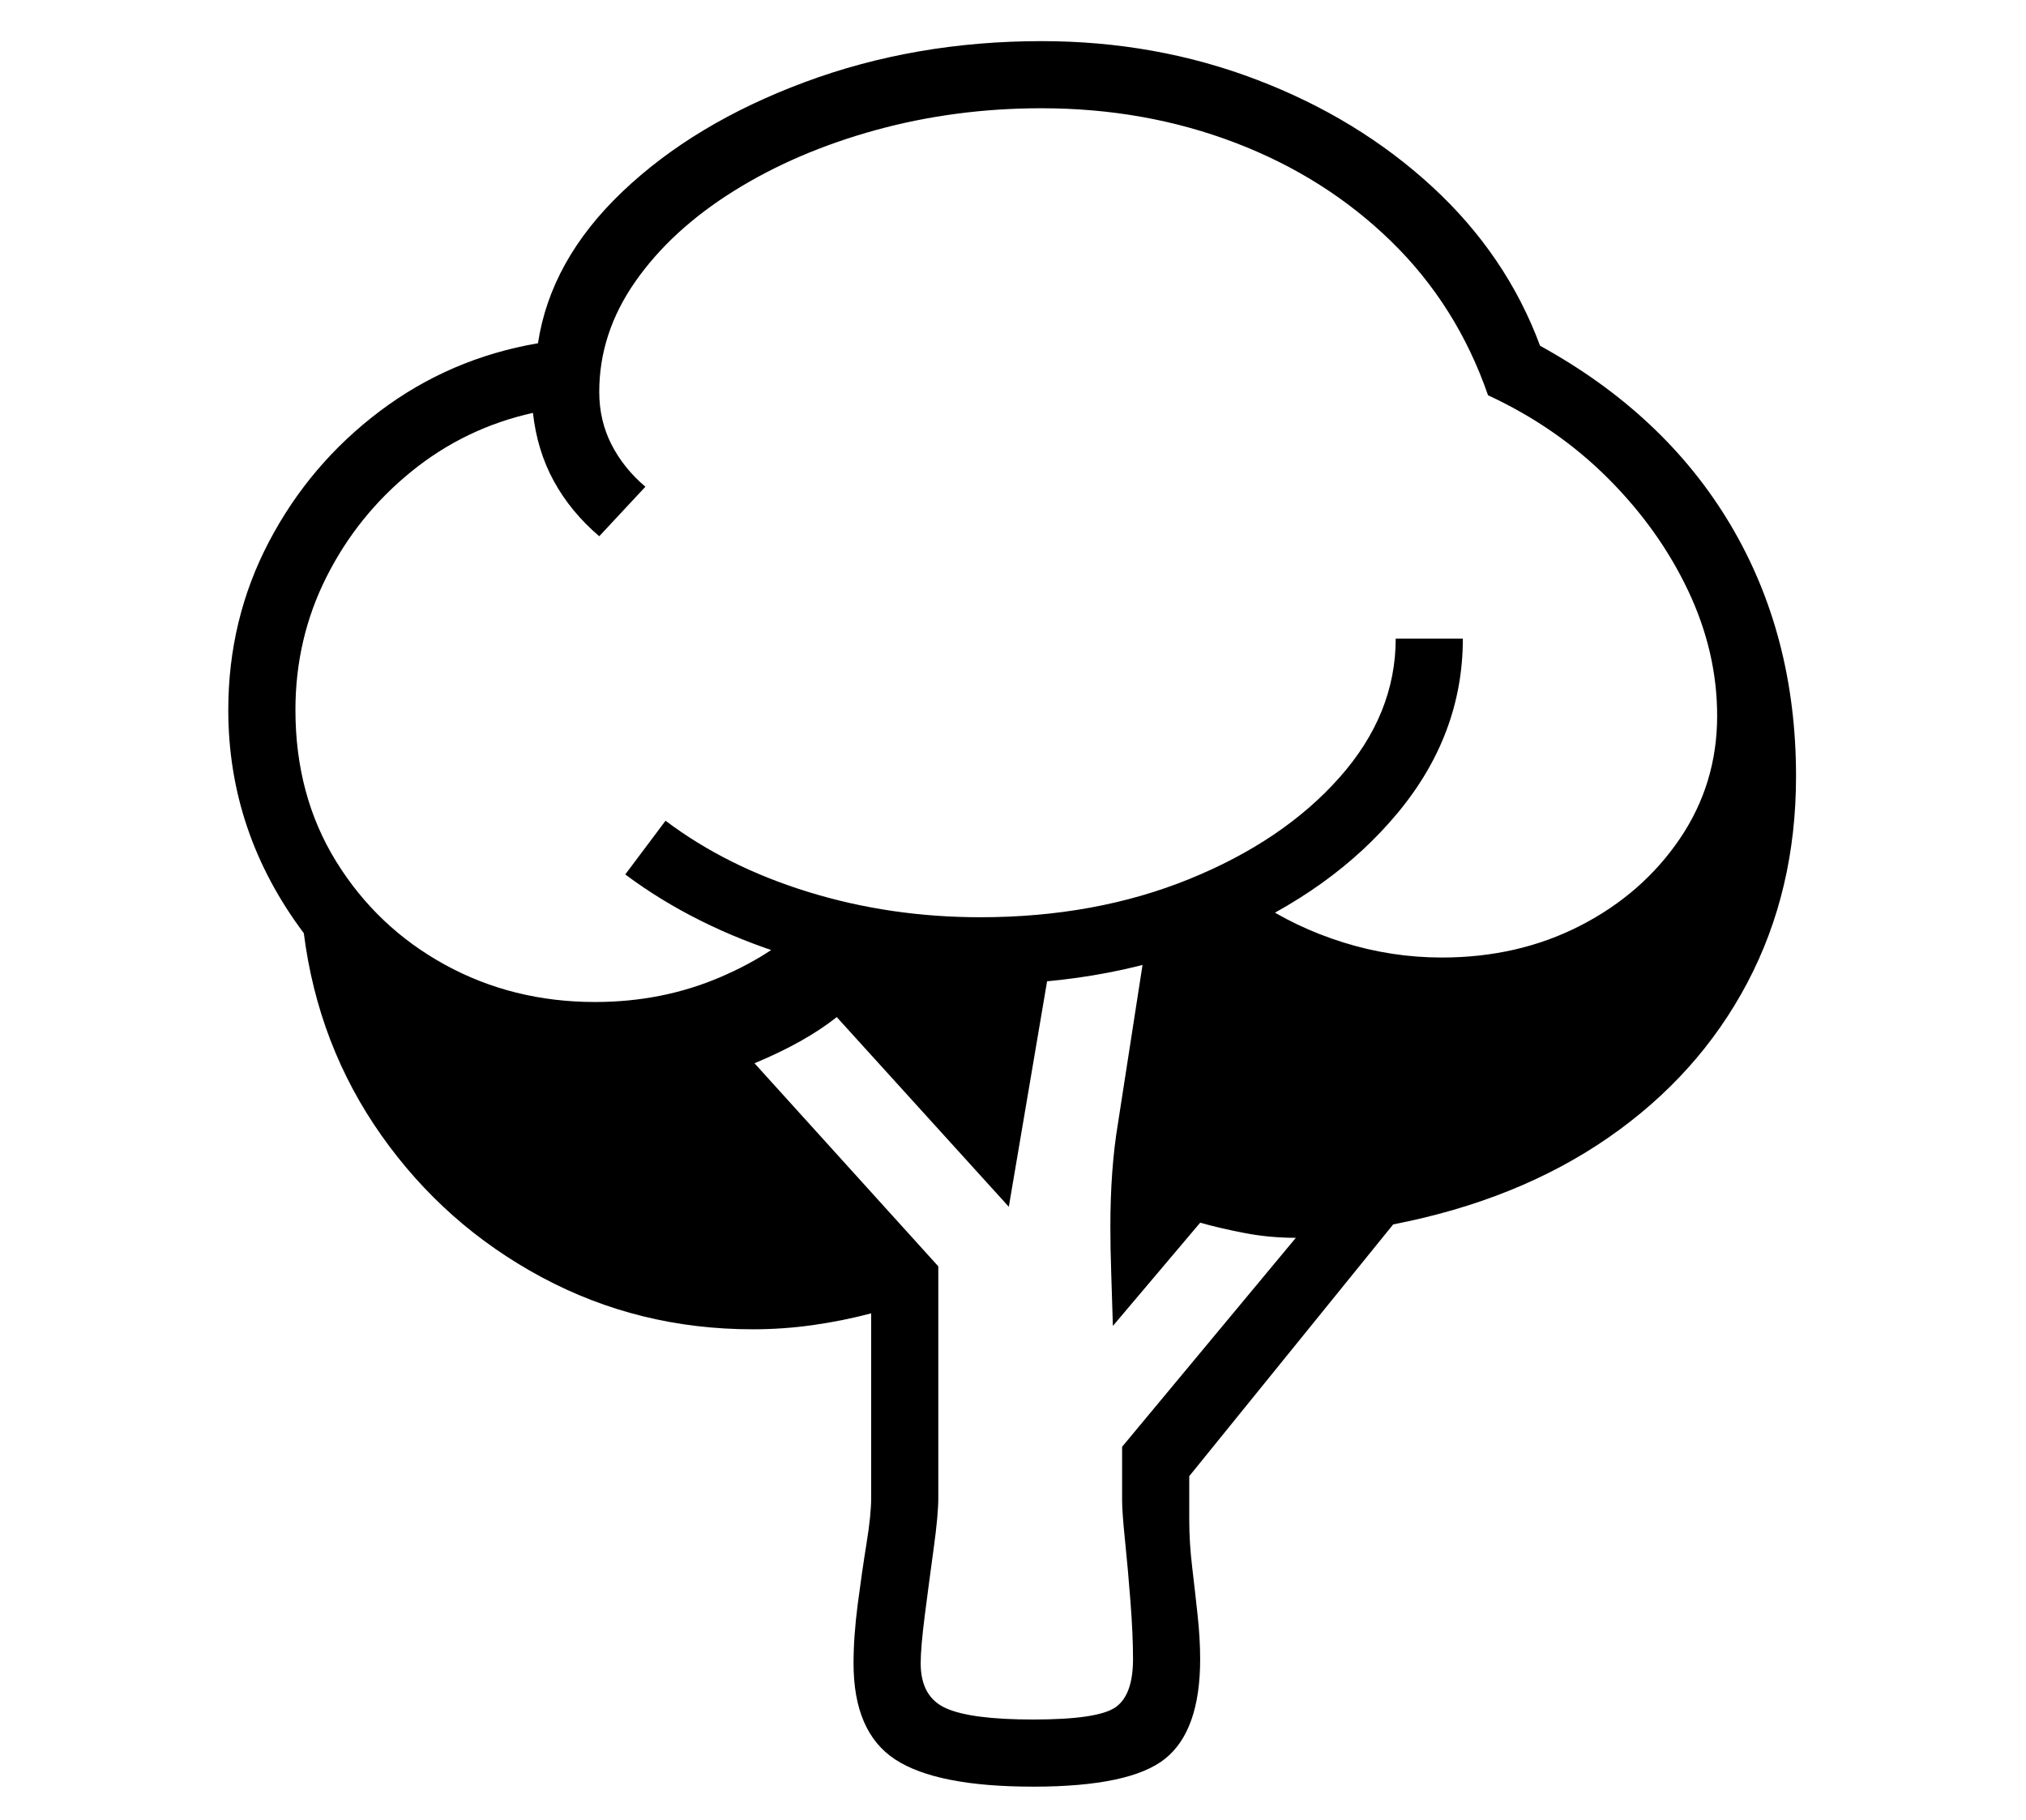 <?xml version="1.0" standalone="no"?>
<!DOCTYPE svg PUBLIC "-//W3C//DTD SVG 1.1//EN" "http://www.w3.org/Graphics/SVG/1.1/DTD/svg11.dtd">
<svg xmlns="http://www.w3.org/2000/svg" xmlns:xlink="http://www.w3.org/1999/xlink" version="1.1"
   viewBox="94 -151 2414 2169">
   <path fill="currentColor"
      d="M1325 1978q-115 0 -164.5 -32.5t-49.5 -114.5q0 -32 5 -70.5t10.5 -72.5t5.5 -54v-220q-34 9 -69.5 14t-71.5 5q-136 0 -251.5 -62t-191 -169t-92.5 -241q-90 -120 -90 -266q0 -108 48.5 -200.5t132 -155.5t188.5 -81q15 -99 100.5 -180.5t217 -130.5t282.5 -49
q136 0 256.5 46t209 127.5t128.5 189.5q149 82 227 213.5t78 299.5q0 136 -58 246t-165.5 184.5t-256.5 103.5l-243 300v52q0 27 3.5 56.5t6.5 57.5t3 52q0 85 -41.5 118.5t-157.5 33.5zM1325 1898q77 0 98 -14.5t21 -57.5q0 -29 -3 -68t-6.5 -73t-3.5 -48v-64l207 -249
q-31 0 -60 -5.5t-54 -12.5l-104 123q-1 -34 -2 -63.5t-1 -54.5q0 -69 9 -123l31 -200l-115 28l-46 271l-205 -226q-19 15 -43 28.5t-55 26.5l219 242v276q0 20 -5.5 60t-10.5 79t-5 58q0 40 30 53.5t104 13.5zM1262 1022q-119 0 -229.5 -34.5t-193.5 -96.5l48 -64
q73 55 170.5 85t204.5 30q137 0 249 -45.5t179 -121t67 -165.5h80q0 114 -77.5 207.5t-208 149t-289.5 55.5zM803 1043q80 0 149 -29.5t108 -72.5l221 67l309 -86q47 32 104.5 50t117.5 18q91 0 165 -38t118.5 -103.5t44.5 -146.5q0 -76 -34.5 -149t-95.5 -134t-143 -99
q-37 -107 -115.5 -183.5t-186 -117.5t-230.5 -41q-103 0 -197.5 26t-169 72.5t-117.5 108t-43 131.5q0 34 14.5 62.5t40.5 50.5l-55 59q-34 -29 -54 -65.5t-25 -81.5q-81 18 -145 70t-101 125.5t-37 158.5q0 102 48.5 180.5t129.5 123t179 44.5z" />
</svg>